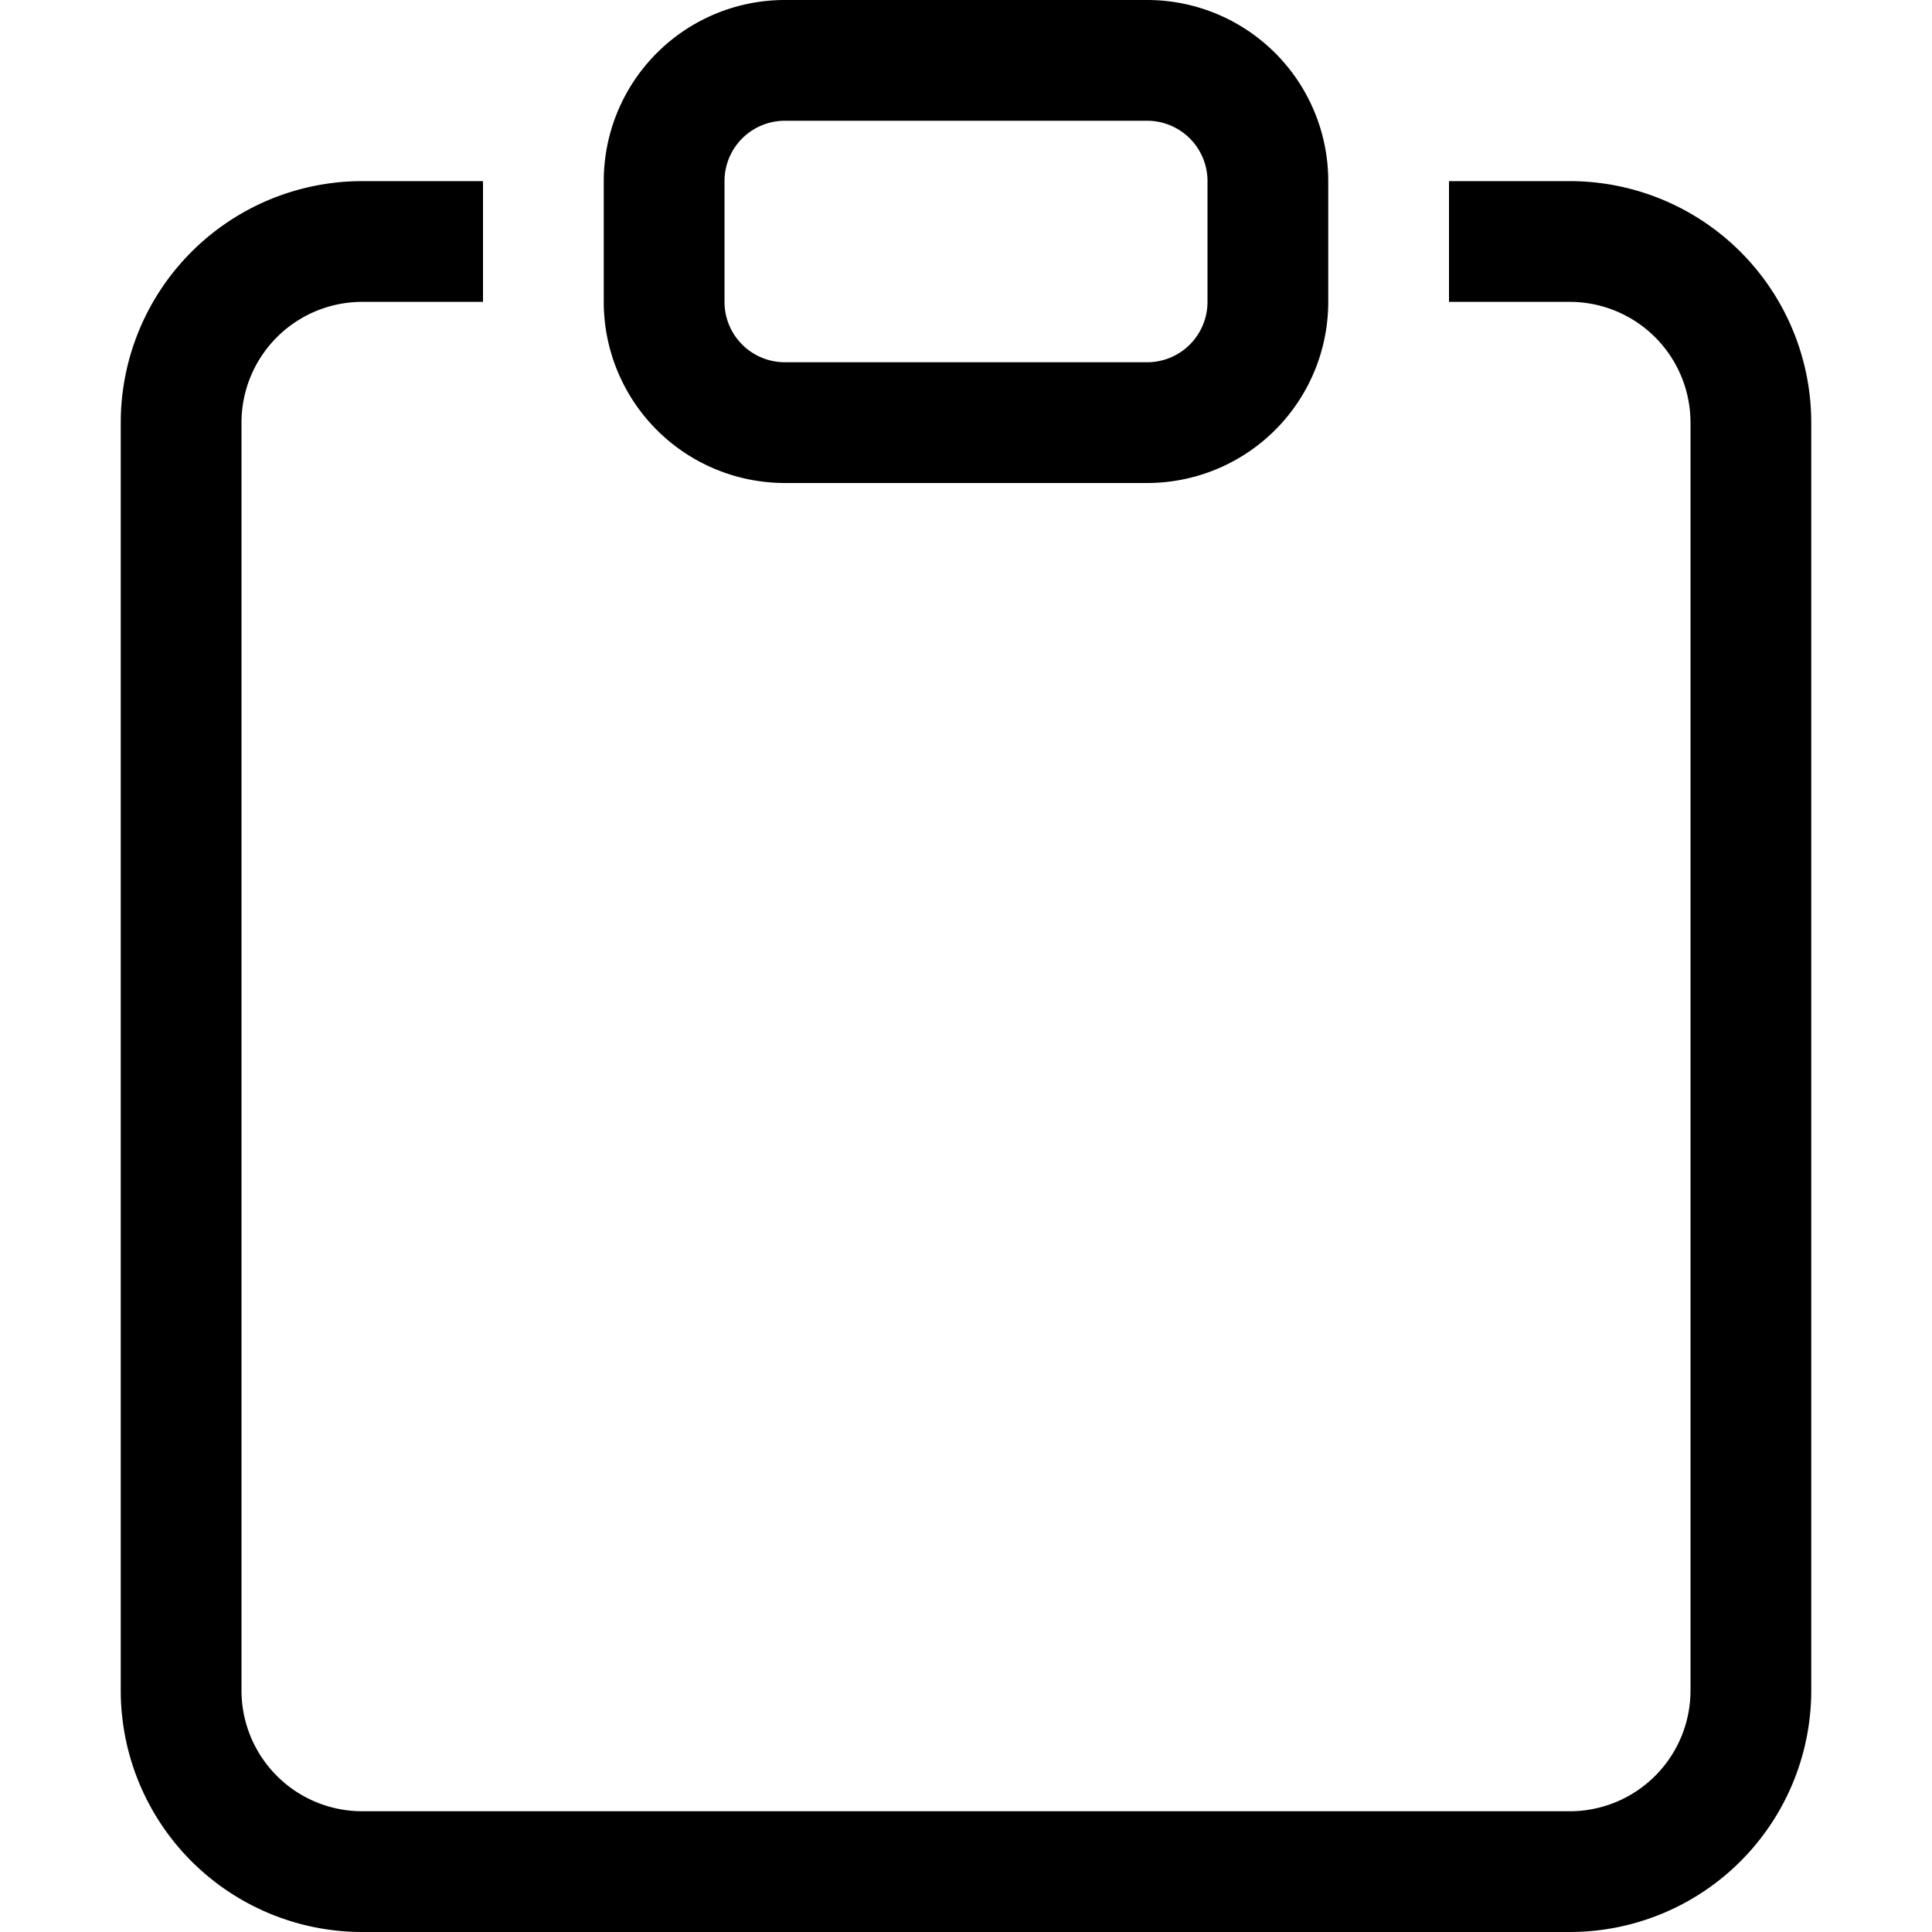 <svg xmlns="http://www.w3.org/2000/svg" viewBox="0 0 16 16"><path fill-rule="evenodd" d="M4 1.5H3a2 2 0 00-2 2V14a2 2 0 002 2h10a2 2 0 002-2V3.5a2 2 0 00-2-2h-1v1h1a1 1 0 011 1V14a1 1 0 01-1 1H3a1 1 0 01-1-1V3.5a1 1 0 011-1h1v-1z"/><path fill-rule="evenodd" d="M9.5 1h-3a.5.5 0 00-.5.5v1a.5.5 0 00.5.5h3a.5.5 0 00.5-.5v-1a.5.5 0 00-.5-.5zm-3-1A1.5 1.5 0 005 1.5v1A1.5 1.5 0 006.5 4h3A1.5 1.5 0 0011 2.5v-1A1.5 1.5 0 009.5 0h-3z"/></svg>